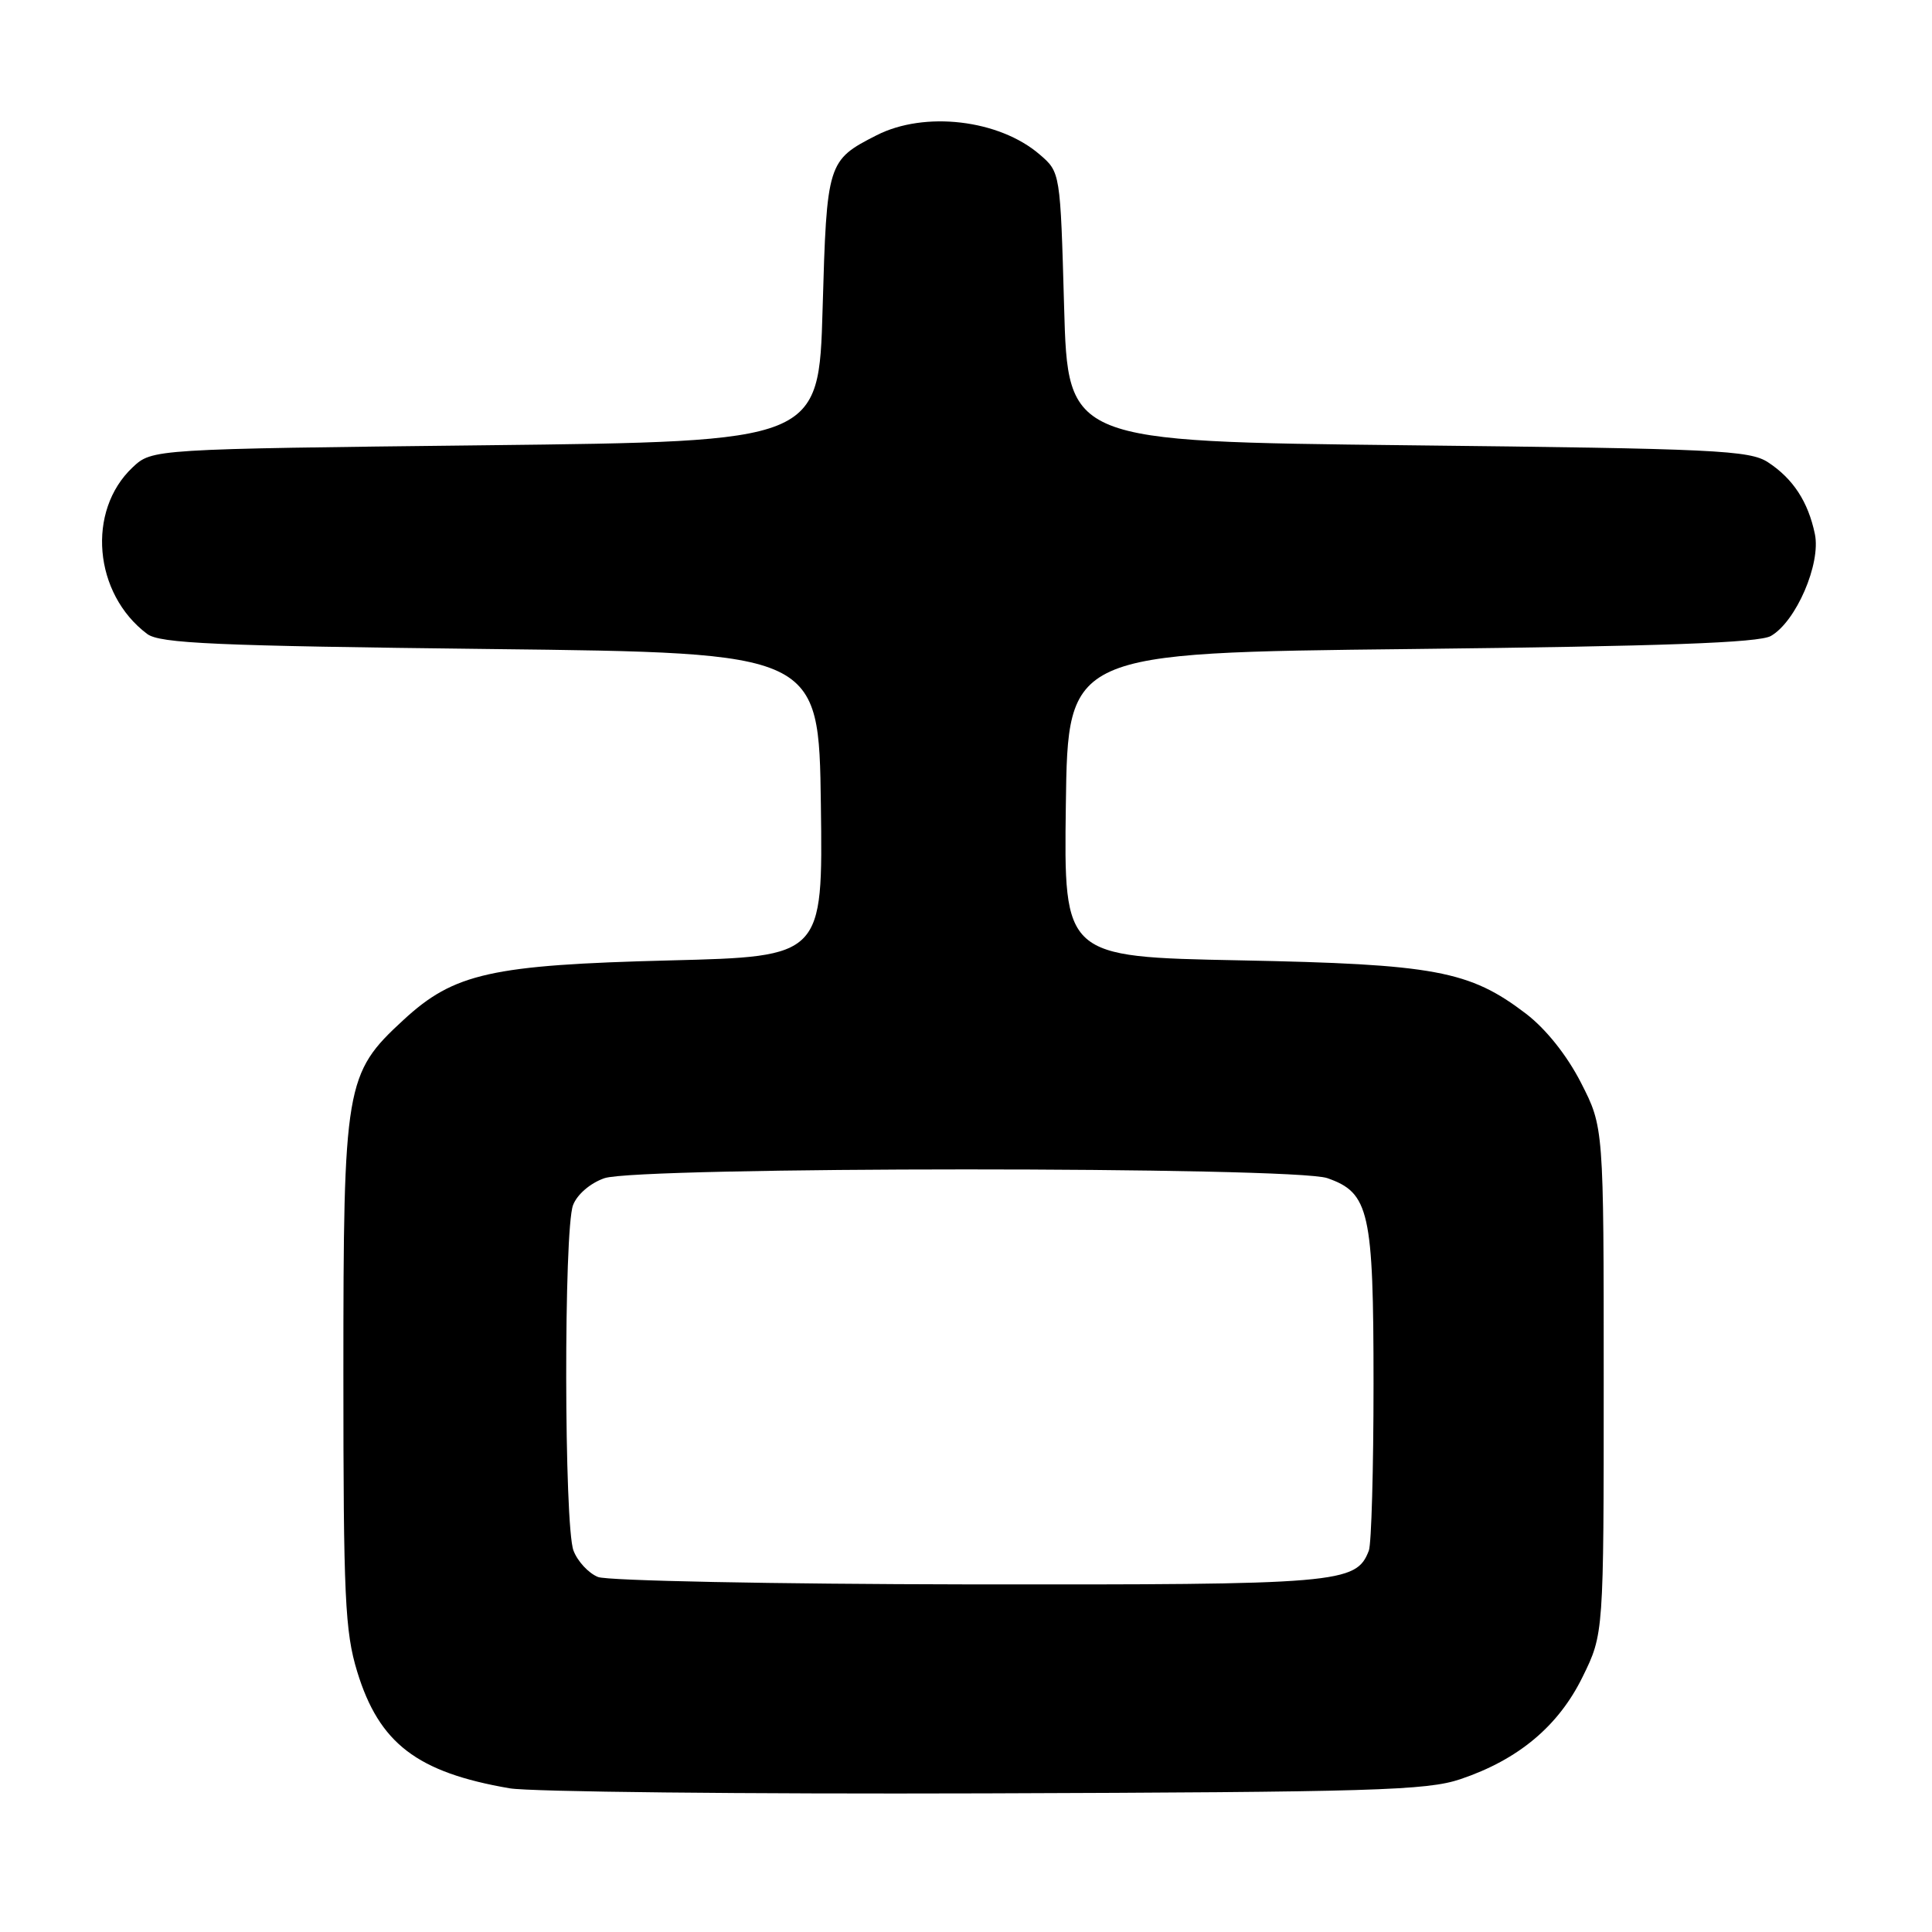 <?xml version="1.0" encoding="UTF-8" standalone="no"?>
<!DOCTYPE svg PUBLIC "-//W3C//DTD SVG 1.1//EN" "http://www.w3.org/Graphics/SVG/1.1/DTD/svg11.dtd" >
<svg xmlns="http://www.w3.org/2000/svg" xmlns:xlink="http://www.w3.org/1999/xlink" version="1.1" viewBox="0 0 256 256">
 <g >
 <path fill="currentColor"
d=" M 193.51 235.75 C 201.19 233.16 206.50 228.72 209.70 222.20 C 212.50 216.50 212.50 216.50 212.50 182.93 C 212.50 149.36 212.50 149.36 209.49 143.47 C 207.62 139.82 204.85 136.35 202.20 134.32 C 194.71 128.61 190.16 127.76 164.23 127.25 C 140.96 126.79 140.96 126.79 141.23 106.64 C 141.50 86.50 141.50 86.50 187.00 86.00 C 220.44 85.63 233.07 85.17 234.65 84.27 C 237.99 82.36 241.30 74.69 240.48 70.76 C 239.59 66.49 237.60 63.44 234.28 61.26 C 231.84 59.66 227.38 59.45 186.55 59.00 C 141.50 58.50 141.50 58.50 141.00 40.66 C 140.50 22.82 140.50 22.82 137.75 20.46 C 132.38 15.84 122.50 14.68 116.14 17.93 C 109.64 21.24 109.55 21.54 109.00 40.90 C 108.50 58.50 108.50 58.50 64.33 59.00 C 20.16 59.50 20.16 59.50 17.57 61.93 C 11.45 67.69 12.41 78.68 19.50 84.00 C 21.18 85.26 28.44 85.58 65.00 86.00 C 108.50 86.50 108.50 86.50 108.77 106.62 C 109.04 126.75 109.04 126.75 88.77 127.26 C 65.08 127.86 60.17 128.95 53.46 135.15 C 45.74 142.26 45.50 143.67 45.50 182.00 C 45.50 211.64 45.71 216.19 47.33 221.50 C 50.24 231.01 55.26 234.85 67.53 236.96 C 70.26 237.43 98.60 237.73 130.50 237.63 C 181.97 237.46 189.06 237.25 193.51 235.75 Z  M 79.24 208.96 C 77.99 208.46 76.53 206.89 75.99 205.46 C 74.74 202.17 74.69 162.95 75.93 159.69 C 76.47 158.27 78.21 156.77 80.08 156.12 C 84.53 154.57 171.43 154.56 175.88 156.11 C 181.44 158.05 182.00 160.53 182.00 183.37 C 182.00 194.63 181.72 204.56 181.38 205.46 C 179.70 209.83 177.62 210.00 128.30 209.94 C 102.56 209.90 80.48 209.46 79.24 208.96 Z "/>
</g>
</svg>